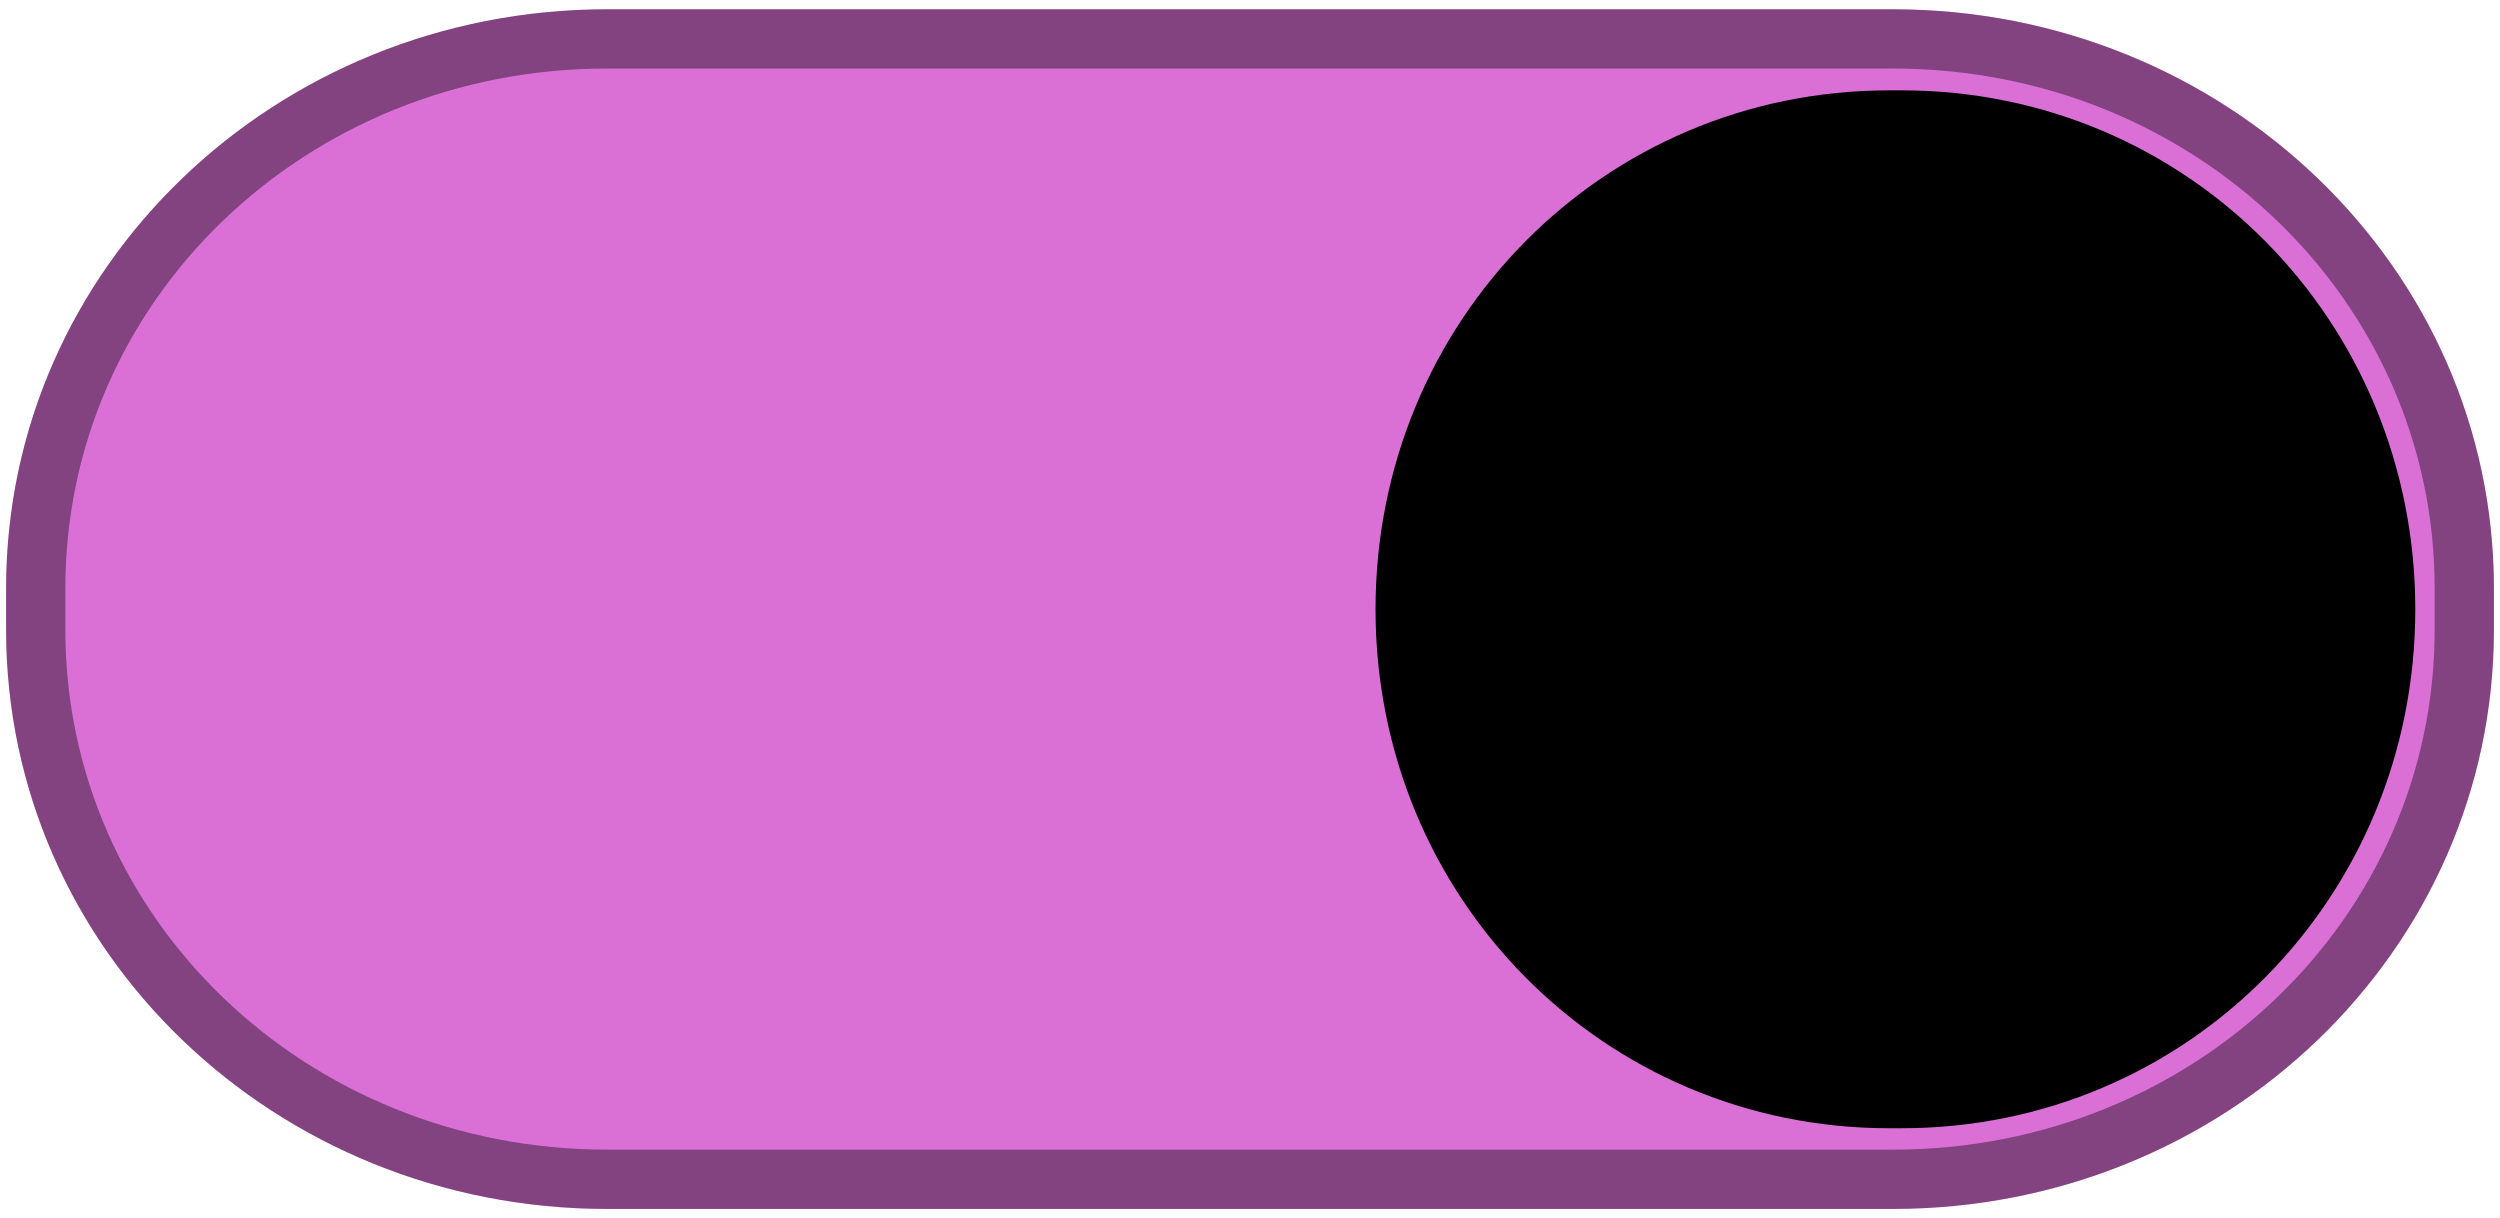 <svg width="91.696" height="44.682" version="1.1" viewBox="0 0 91.696 44.682" xmlns="http://www.w3.org/2000/svg"><path d="m22.265 0.342c-12.17 0-22.041 9.466-22.041 21.234v1.532c0 11.767 9.871 21.234 22.041 21.234h47.167c12.17 0 22.041-9.466 22.041-21.234v-1.532c0-11.767-9.871-21.234-22.041-21.234z" color="#000000" color-rendering="auto" dominant-baseline="auto" fill="#da70d6" image-rendering="auto" shape-rendering="auto" solid-color="#000000" style="font-feature-settings:normal;font-variant-alternates:normal;font-variant-caps:normal;font-variant-ligatures:normal;font-variant-numeric:normal;font-variant-position:normal;isolation:auto;mix-blend-mode:normal;paint-order:normal;shape-padding:0;text-decoration-color:#000000;text-decoration-line:none;text-decoration-style:solid;text-indent:0;text-orientation:mixed;text-transform:none;white-space:normal"/><path d="m22.264 0.34c-12.169 0-22.039 9.467-22.039 21.236v1.529c0 11.769 9.87 21.236 22.039 21.236h47.168c12.169 0 22.039-9.467 22.039-21.236v-1.529c0-11.769-9.87-21.236-22.039-21.236zm0 2.174h47.168c11.047 0 19.867 8.506 19.867 19.062v1.529c0 10.556-8.82 19.062-19.867 19.062h-47.168c-11.047 0-19.867-8.506-19.867-19.062v-1.529c0-10.556 8.82-19.062 19.867-19.062z" color="#000000" color-rendering="auto" dominant-baseline="auto" image-rendering="auto" opacity=".4" shape-rendering="auto" solid-color="#000000" style="font-feature-settings:normal;font-variant-alternates:normal;font-variant-caps:normal;font-variant-ligatures:normal;font-variant-numeric:normal;font-variant-position:normal;isolation:auto;mix-blend-mode:normal;paint-order:normal;shape-padding:0;text-decoration-color:#000000;text-decoration-line:none;text-decoration-style:solid;text-indent:0;text-orientation:mixed;text-transform:none;white-space:normal"/><g transform="matrix(-1 0 0 1 91.863 0)"><path d="m22.109 3.314h0.467c10.475 0 18.835 8.447 18.835 19.032v0.004c0 10.585-8.36 19.032-18.835 19.032h-0.467c-10.475 0-18.835-8.447-18.835-19.032v-0.004c0-10.585 8.36-19.032 18.835-19.032z" color="#000000" color-rendering="auto" dominant-baseline="auto" image-rendering="auto" shape-rendering="auto" solid-color="#000000" style="font-feature-settings:normal;font-variant-alternates:normal;font-variant-caps:normal;font-variant-ligatures:normal;font-variant-numeric:normal;font-variant-position:normal;isolation:auto;mix-blend-mode:normal;paint-order:normal;shape-padding:0;text-decoration-color:#000000;text-decoration-line:none;text-decoration-style:solid;text-indent:0;text-orientation:mixed;text-transform:none;white-space:normal"/></g></svg>
